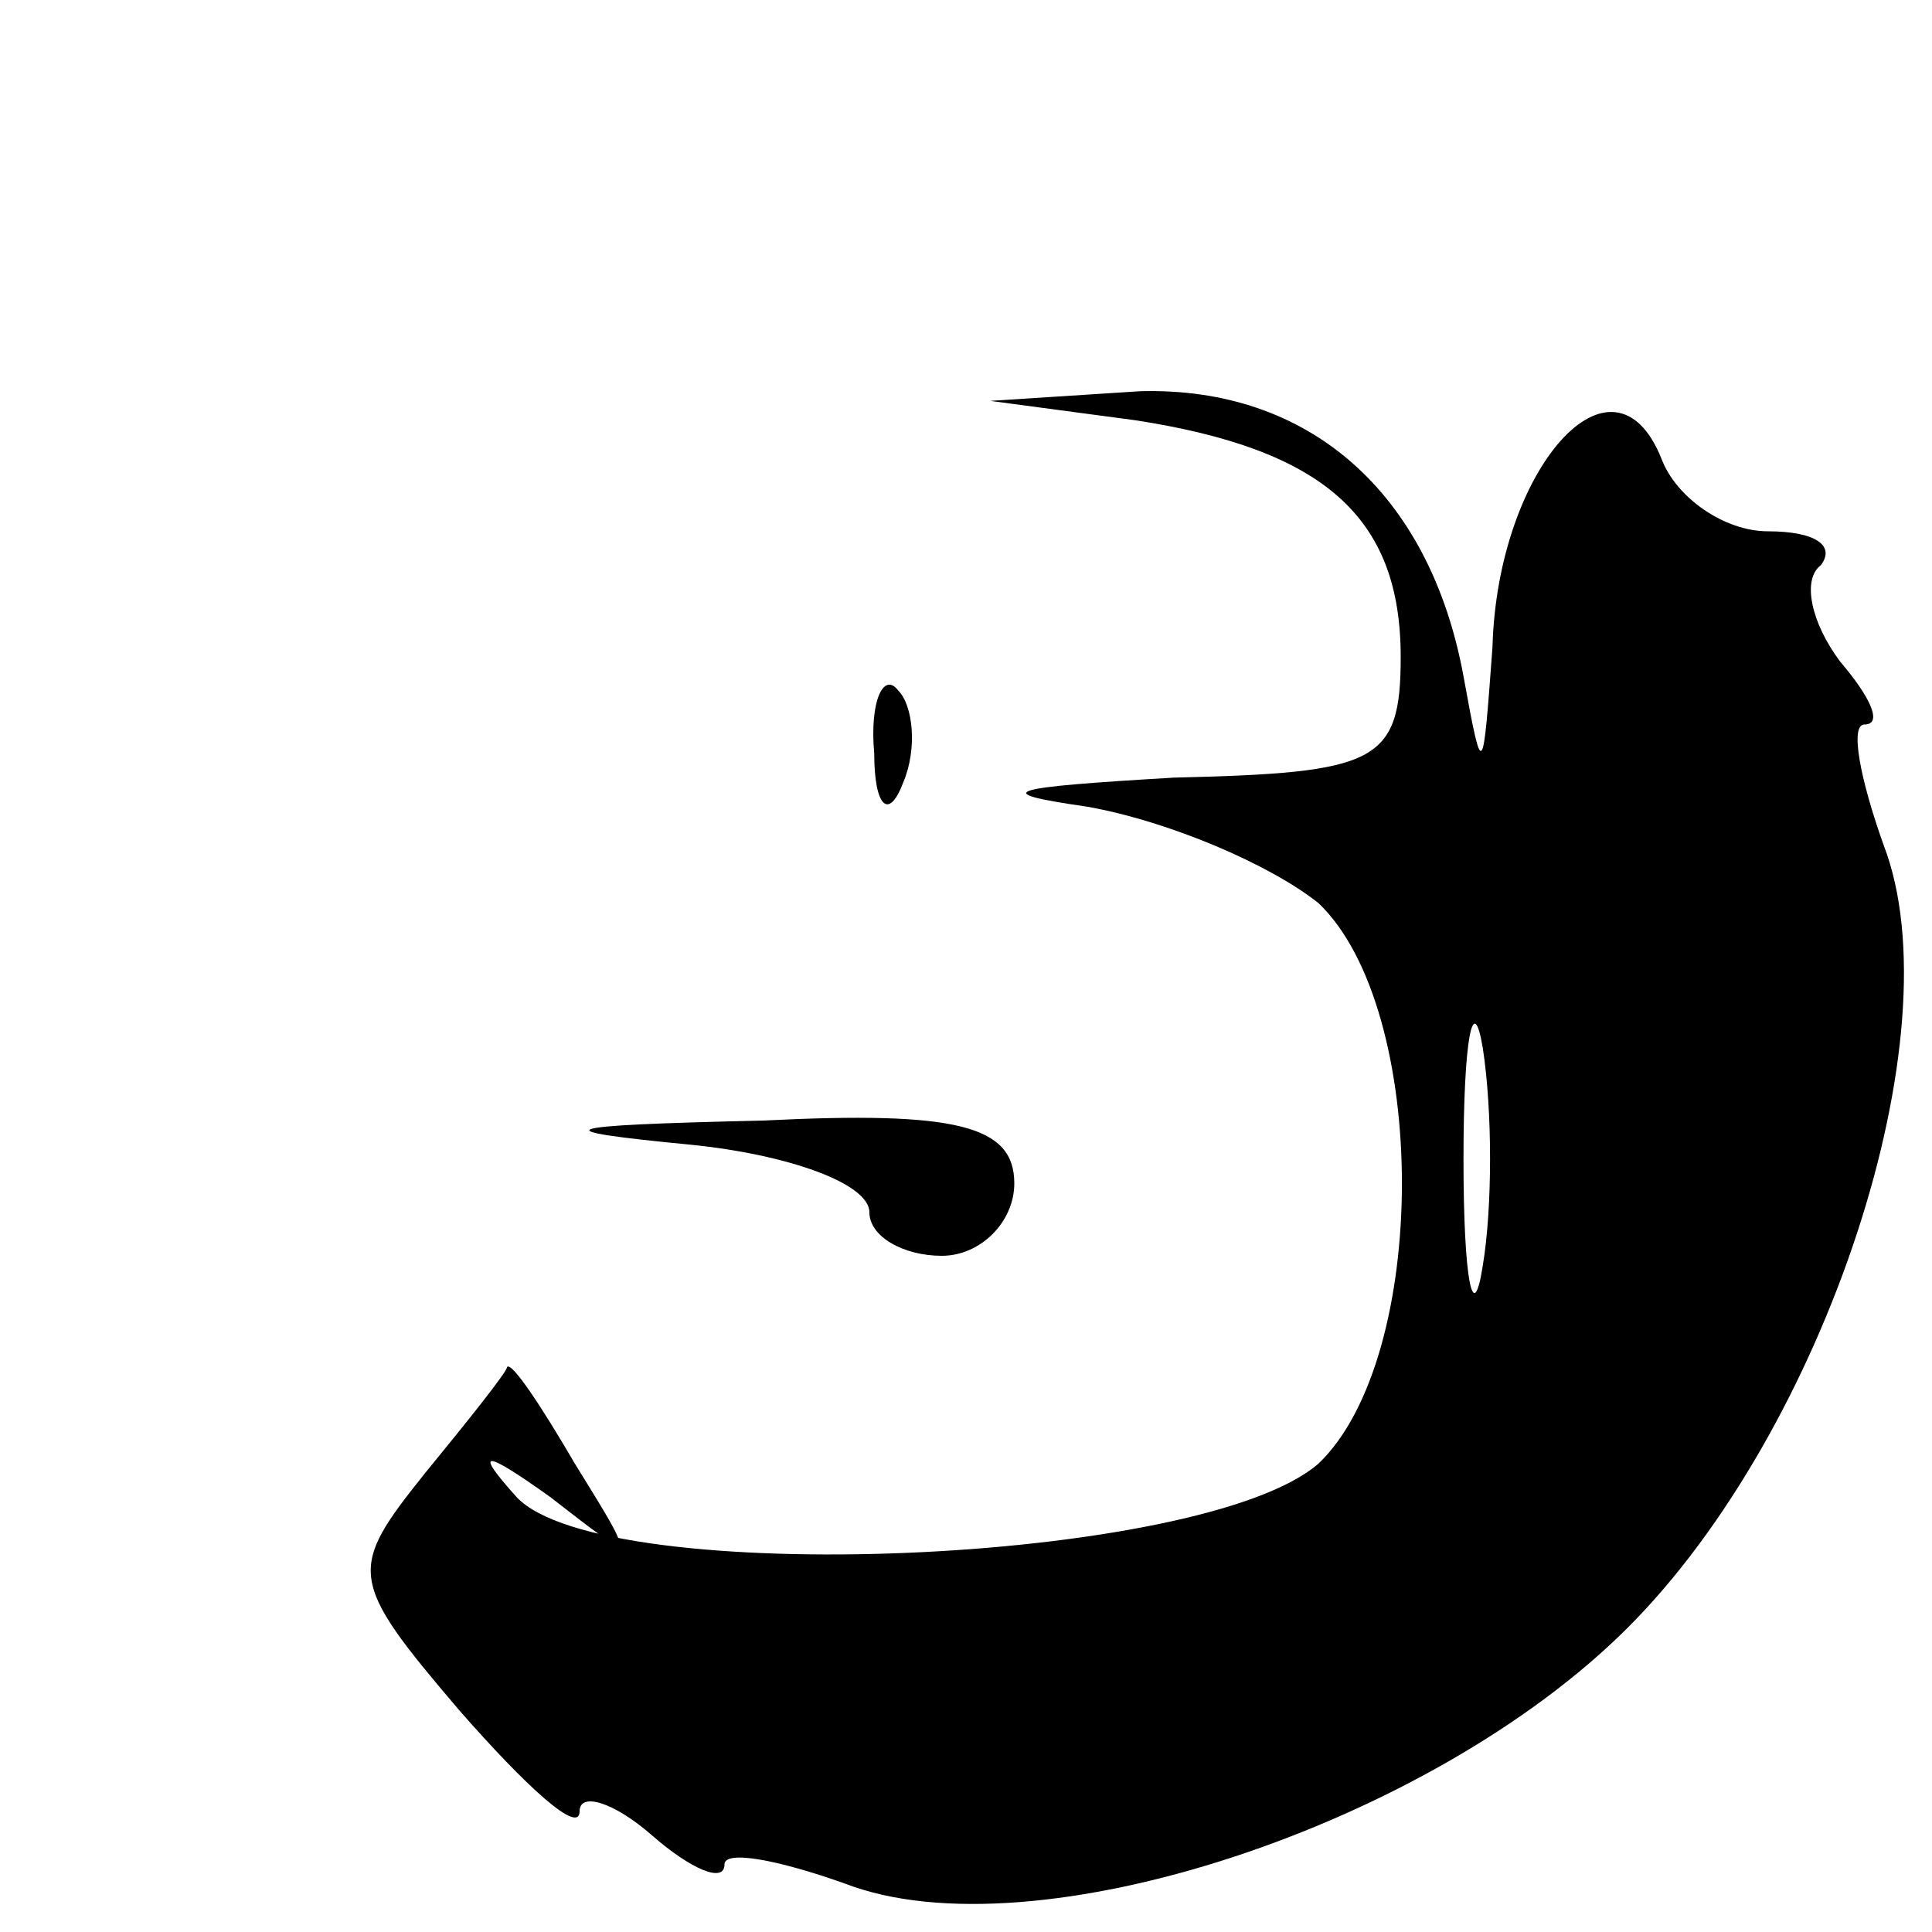 <?xml version="1.0" standalone="no"?>
<!DOCTYPE svg PUBLIC "-//W3C//DTD SVG 20010904//EN"
 "http://www.w3.org/TR/2001/REC-SVG-20010904/DTD/svg10.dtd">
<svg version="1.0" xmlns="http://www.w3.org/2000/svg"
 width="40pt" height="40pt" viewBox="0 0 40 40"
 preserveAspectRatio="xMidYMid meet">

<g transform="translate(0,40) scale(0.1,-0.1)"
fill="#000000" stroke="none">
<path d="M235 313 c39 -6 55 -20 55 -49 0 -22 -5 -24 -47 -25 -34 -2 -39 -3
-18 -6 17 -3 38 -12 48 -20 23 -22 23 -94 0 -116 -24 -21 -148 -26 -166 -7 -9
10 -7 10 7 0 18 -14 18 -14 5 7 -7 12 -13 21 -14 20 0 -1 -8 -11 -17 -22 -16
-20 -16 -22 7 -49 14 -16 25 -26 25 -21 0 4 7 2 15 -5 8 -7 15 -10 15 -6 0 3
11 1 25 -4 39 -15 121 12 162 53 41 41 68 123 53 162 -5 14 -7 25 -4 25 4 0 1
6 -5 13 -6 8 -8 17 -4 20 3 4 -1 7 -11 7 -9 0 -19 7 -22 15 -10 25 -34 -2 -35
-39 -2 -27 -2 -28 -6 -6 -7 38 -32 60 -67 59 l-31 -2 30 -4z m72 -175 c-2 -13
-4 -3 -4 22 0 25 2 35 4 23 2 -13 2 -33 0 -45z"/>
<path d="M181 244 c0 -11 3 -14 6 -6 3 7 2 16 -1 19 -3 4 -6 -2 -5 -13z"/>
<path d="M143 163 c20 -2 37 -8 37 -14 0 -5 7 -9 15 -9 8 0 15 7 15 15 0 12
-12 15 -52 13 -44 -1 -46 -2 -15 -5z"/>
</g>
</svg>
